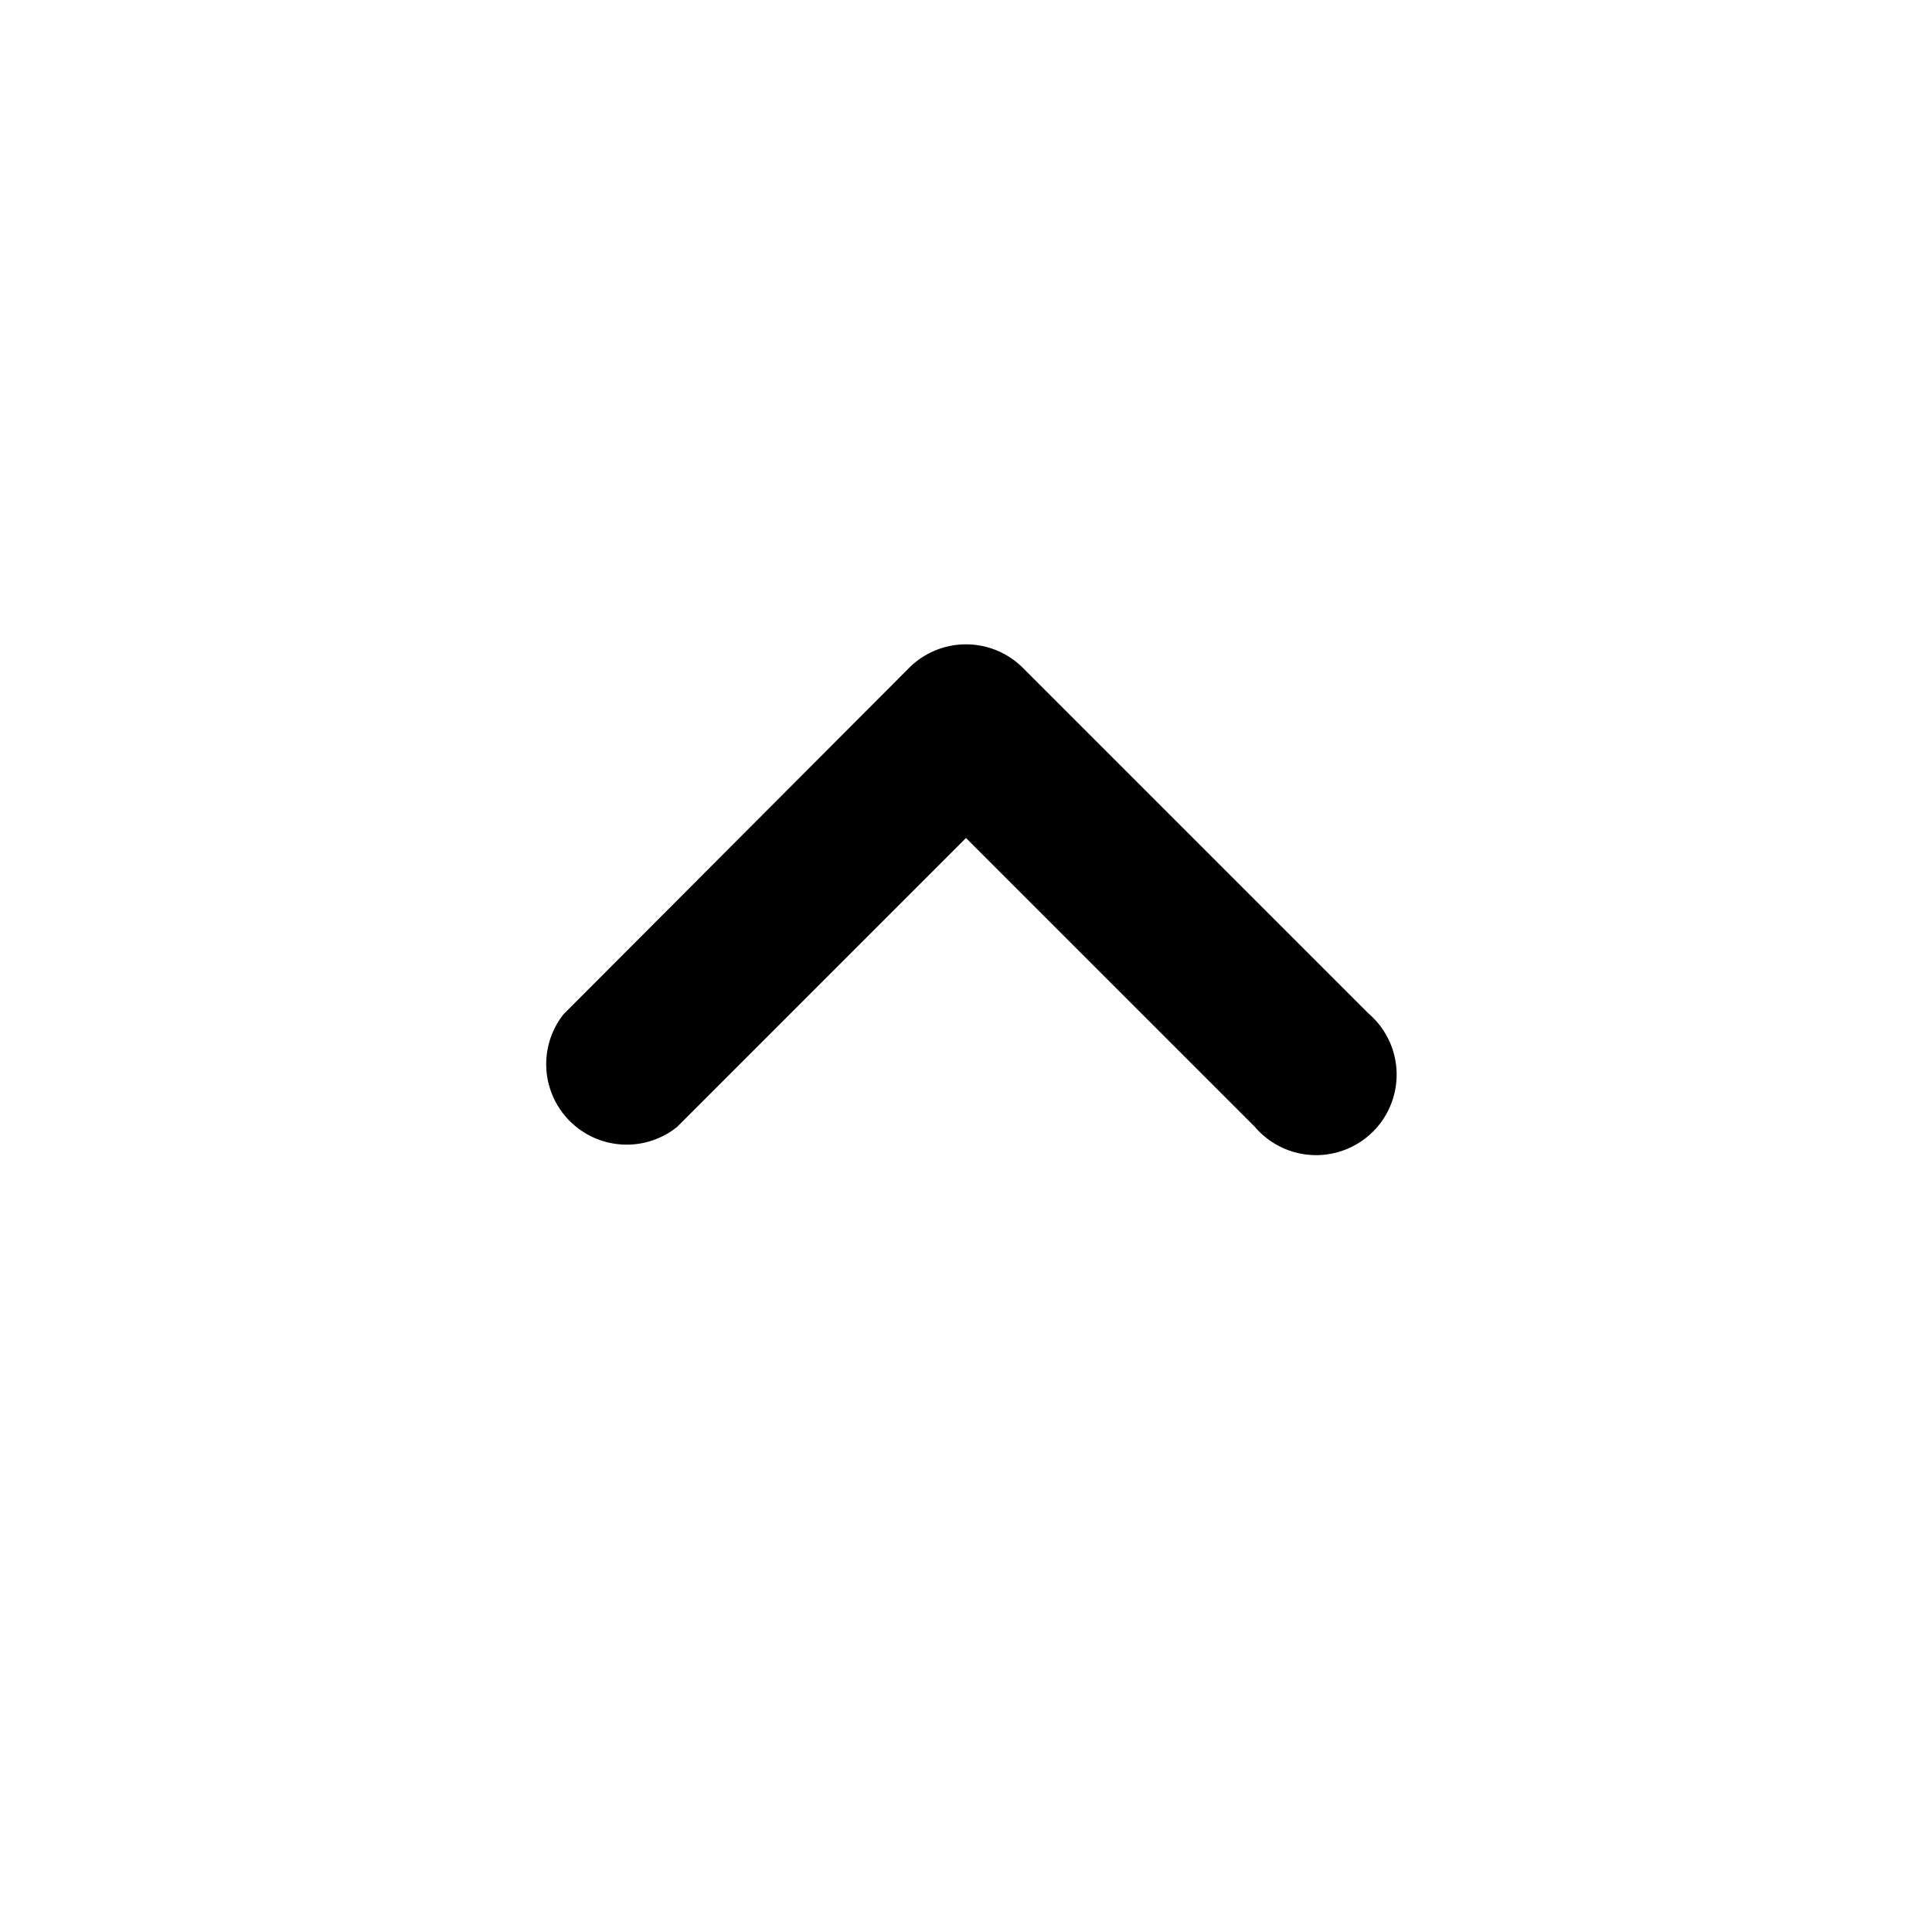 <svg xmlns="http://www.w3.org/2000/svg" viewBox="0 0 24 24" fill="currentColor"><path fill-rule="evenodd" d="M12 10.41 15.59 14A1 1 0 1 0 17 12.59l-4.3-4.3a1 1 0 0 0-1.4 0L7 12.6A1 1 0 0 0 8.41 14L12 10.41Z"/></svg>